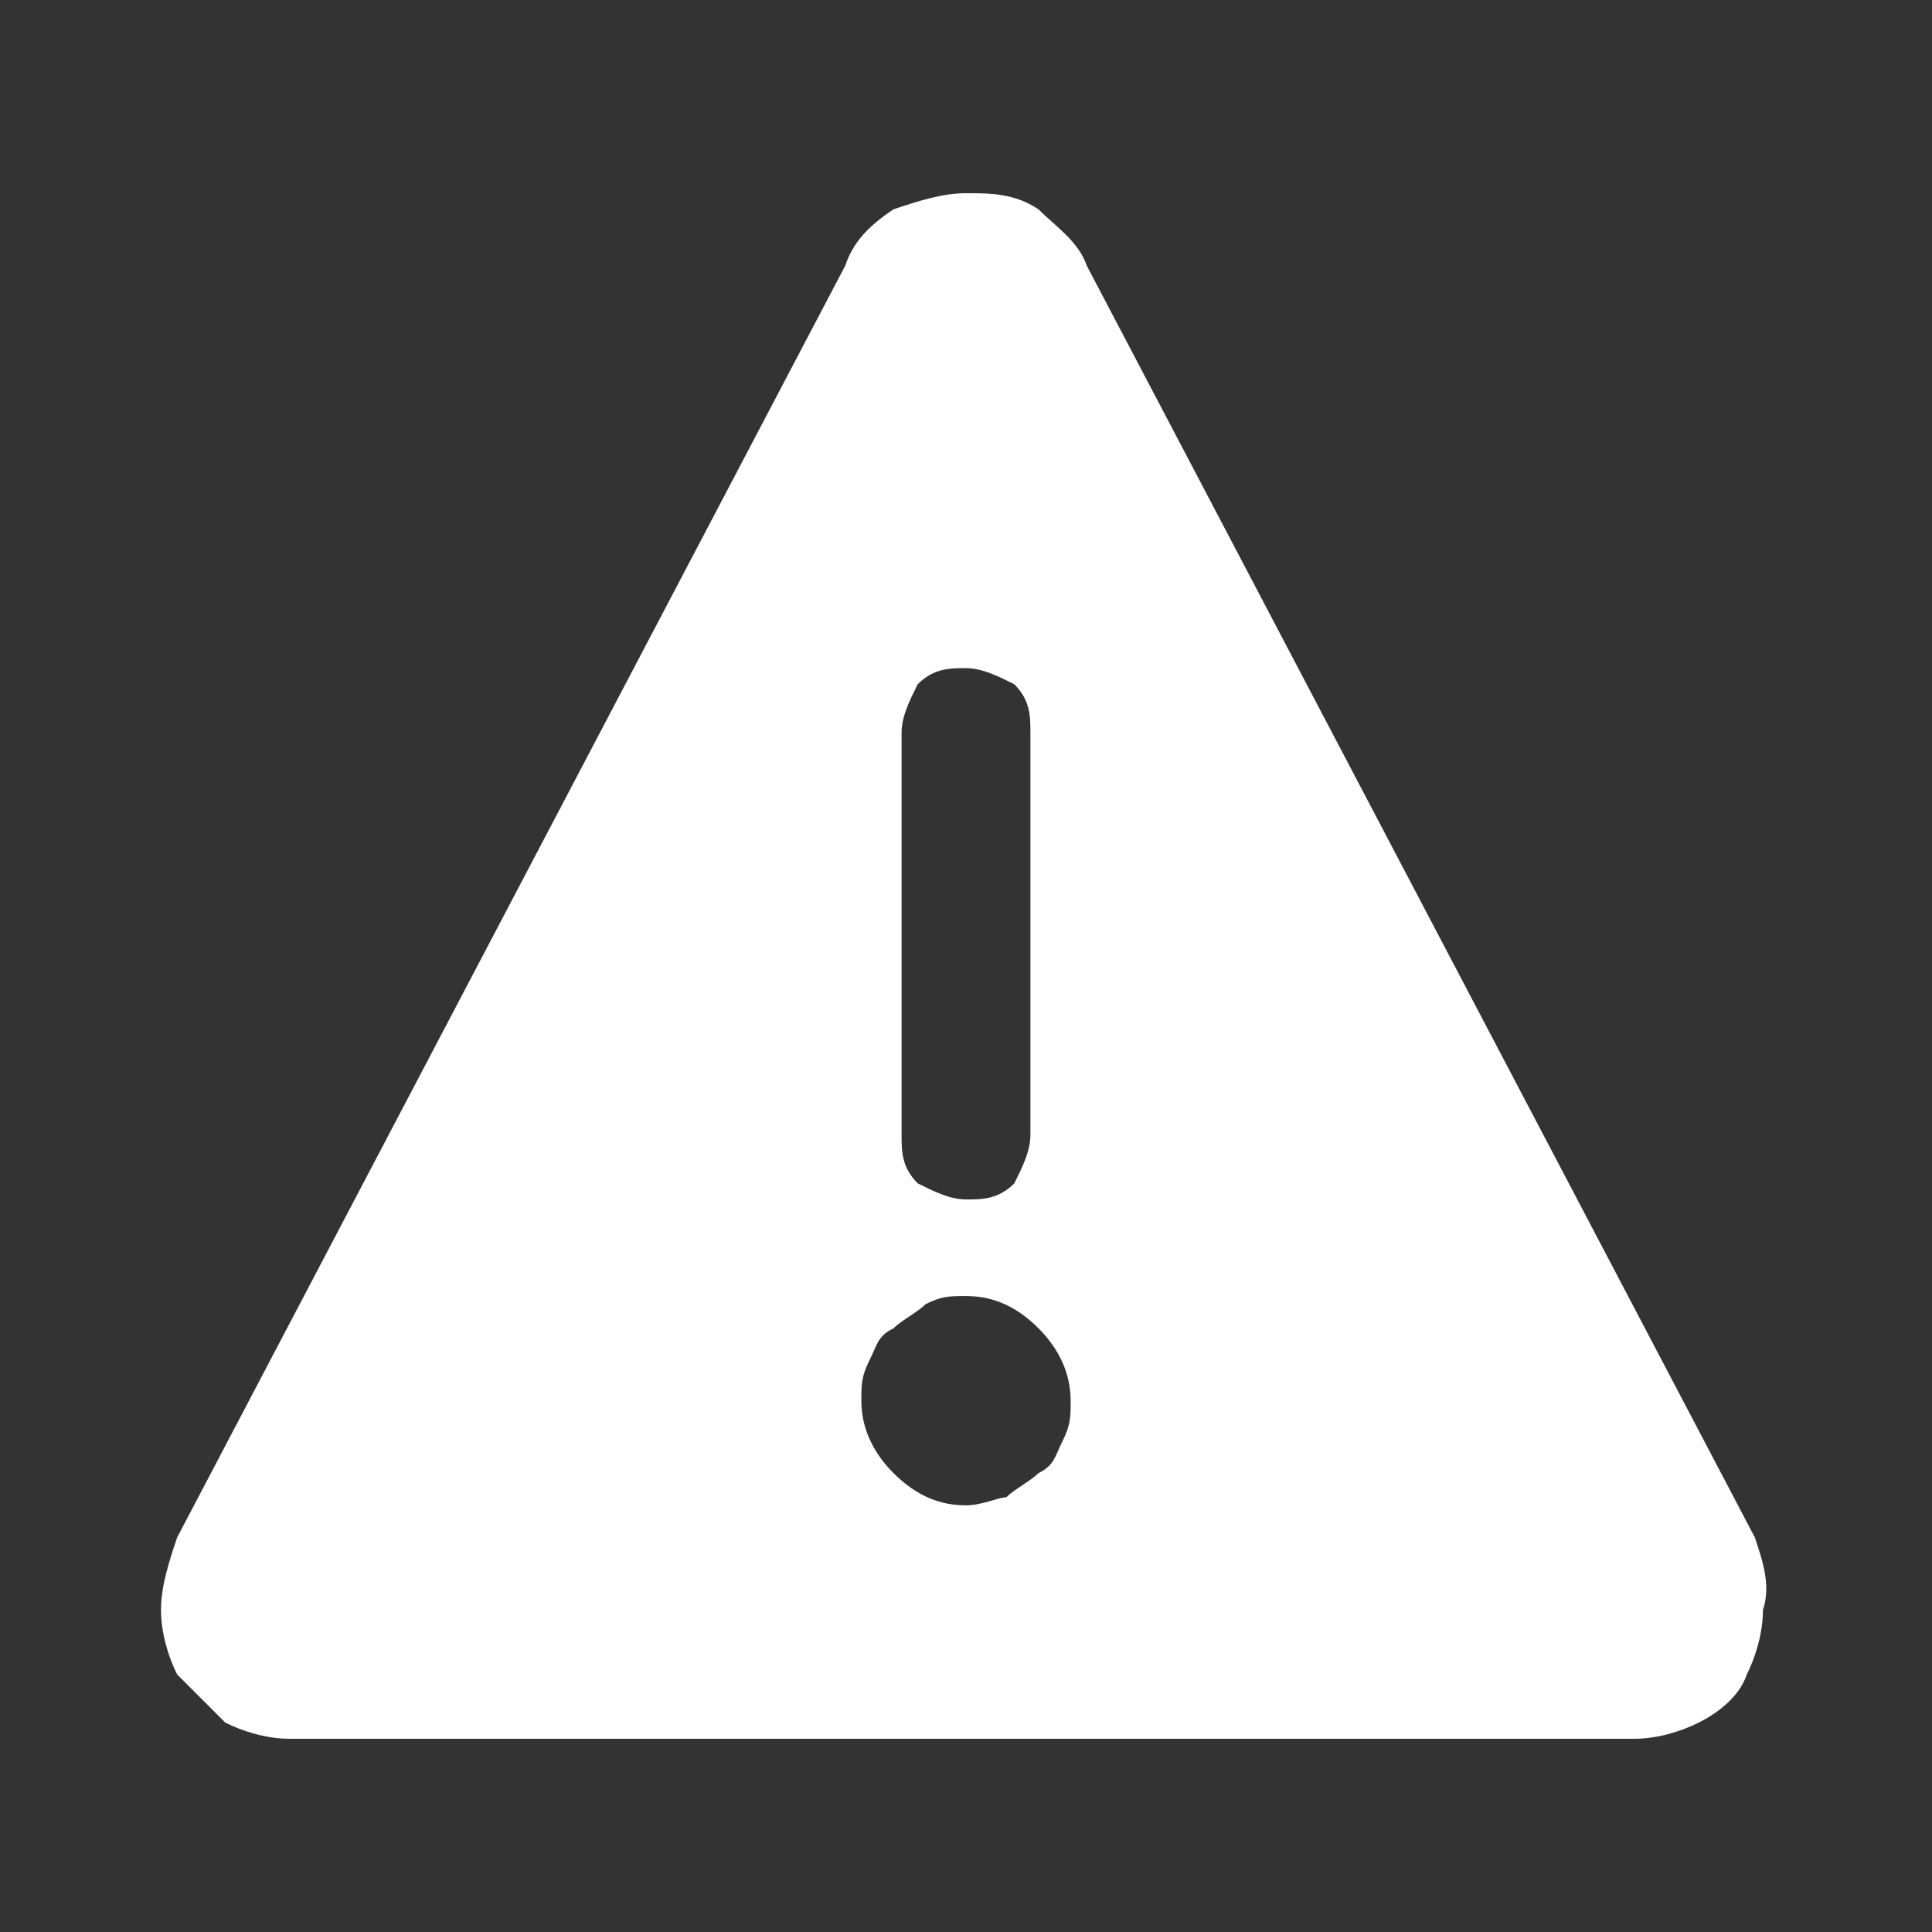 <?xml version="1.0" encoding="utf-8"?>
<!-- Generator: Adobe Illustrator 26.3.1, SVG Export Plug-In . SVG Version: 6.00 Build 0)  -->
<svg version="1.1" id="Layer_1" xmlns="http://www.w3.org/2000/svg" xmlns:xlink="http://www.w3.org/1999/xlink" x="0px" y="0px"
	 viewBox="0 0 24 24" style="enable-background:new 0 0 24 24;" xml:space="preserve">
<rect x="0" y="0" width="24" height="24" fill="#333333" stroke="none"/>
<style type="text/css">
	.st0{fill:#FFFFFF;}
</style>
<path class="st0" d="M21.8,19.1L13.5,3.3c-0.1-0.3-0.4-0.5-0.6-0.7c-0.3-0.2-0.6-0.2-0.9-0.2c-0.3,0-0.6,0.1-0.9,0.2
	c-0.3,0.2-0.5,0.4-0.6,0.7L2.2,19.1C2.1,19.4,2,19.7,2,20s0.1,0.6,0.2,0.8c0.2,0.2,0.4,0.4,0.6,0.6c0.2,0.1,0.5,0.2,0.8,0.2h16.7
	c0.3,0,0.6-0.1,0.8-0.2c0.2-0.1,0.5-0.3,0.6-0.6c0.1-0.2,0.2-0.5,0.2-0.8C22,19.7,21.9,19.4,21.8,19.1z M11.2,9.1
	c0-0.2,0.1-0.4,0.2-0.6c0.2-0.2,0.4-0.2,0.6-0.2c0.2,0,0.4,0.1,0.6,0.2c0.2,0.2,0.2,0.4,0.2,0.6v5c0,0.2-0.1,0.4-0.2,0.6
	c-0.2,0.2-0.4,0.2-0.6,0.2c-0.2,0-0.4-0.1-0.6-0.2c-0.2-0.2-0.2-0.4-0.2-0.6V9.1z M12,18.7c-0.3,0-0.6-0.1-0.9-0.4
	c-0.2-0.2-0.4-0.5-0.4-0.9c0-0.2,0-0.3,0.1-0.5s0.1-0.3,0.3-0.4c0.1-0.1,0.3-0.2,0.4-0.3c0.2-0.1,0.3-0.1,0.5-0.1
	c0.3,0,0.6,0.1,0.9,0.4c0.2,0.2,0.4,0.5,0.4,0.9c0,0.2,0,0.3-0.1,0.5s-0.1,0.3-0.3,0.4c-0.1,0.1-0.3,0.2-0.4,0.3
	C12.4,18.6,12.2,18.7,12,18.7z"/>
</svg>
